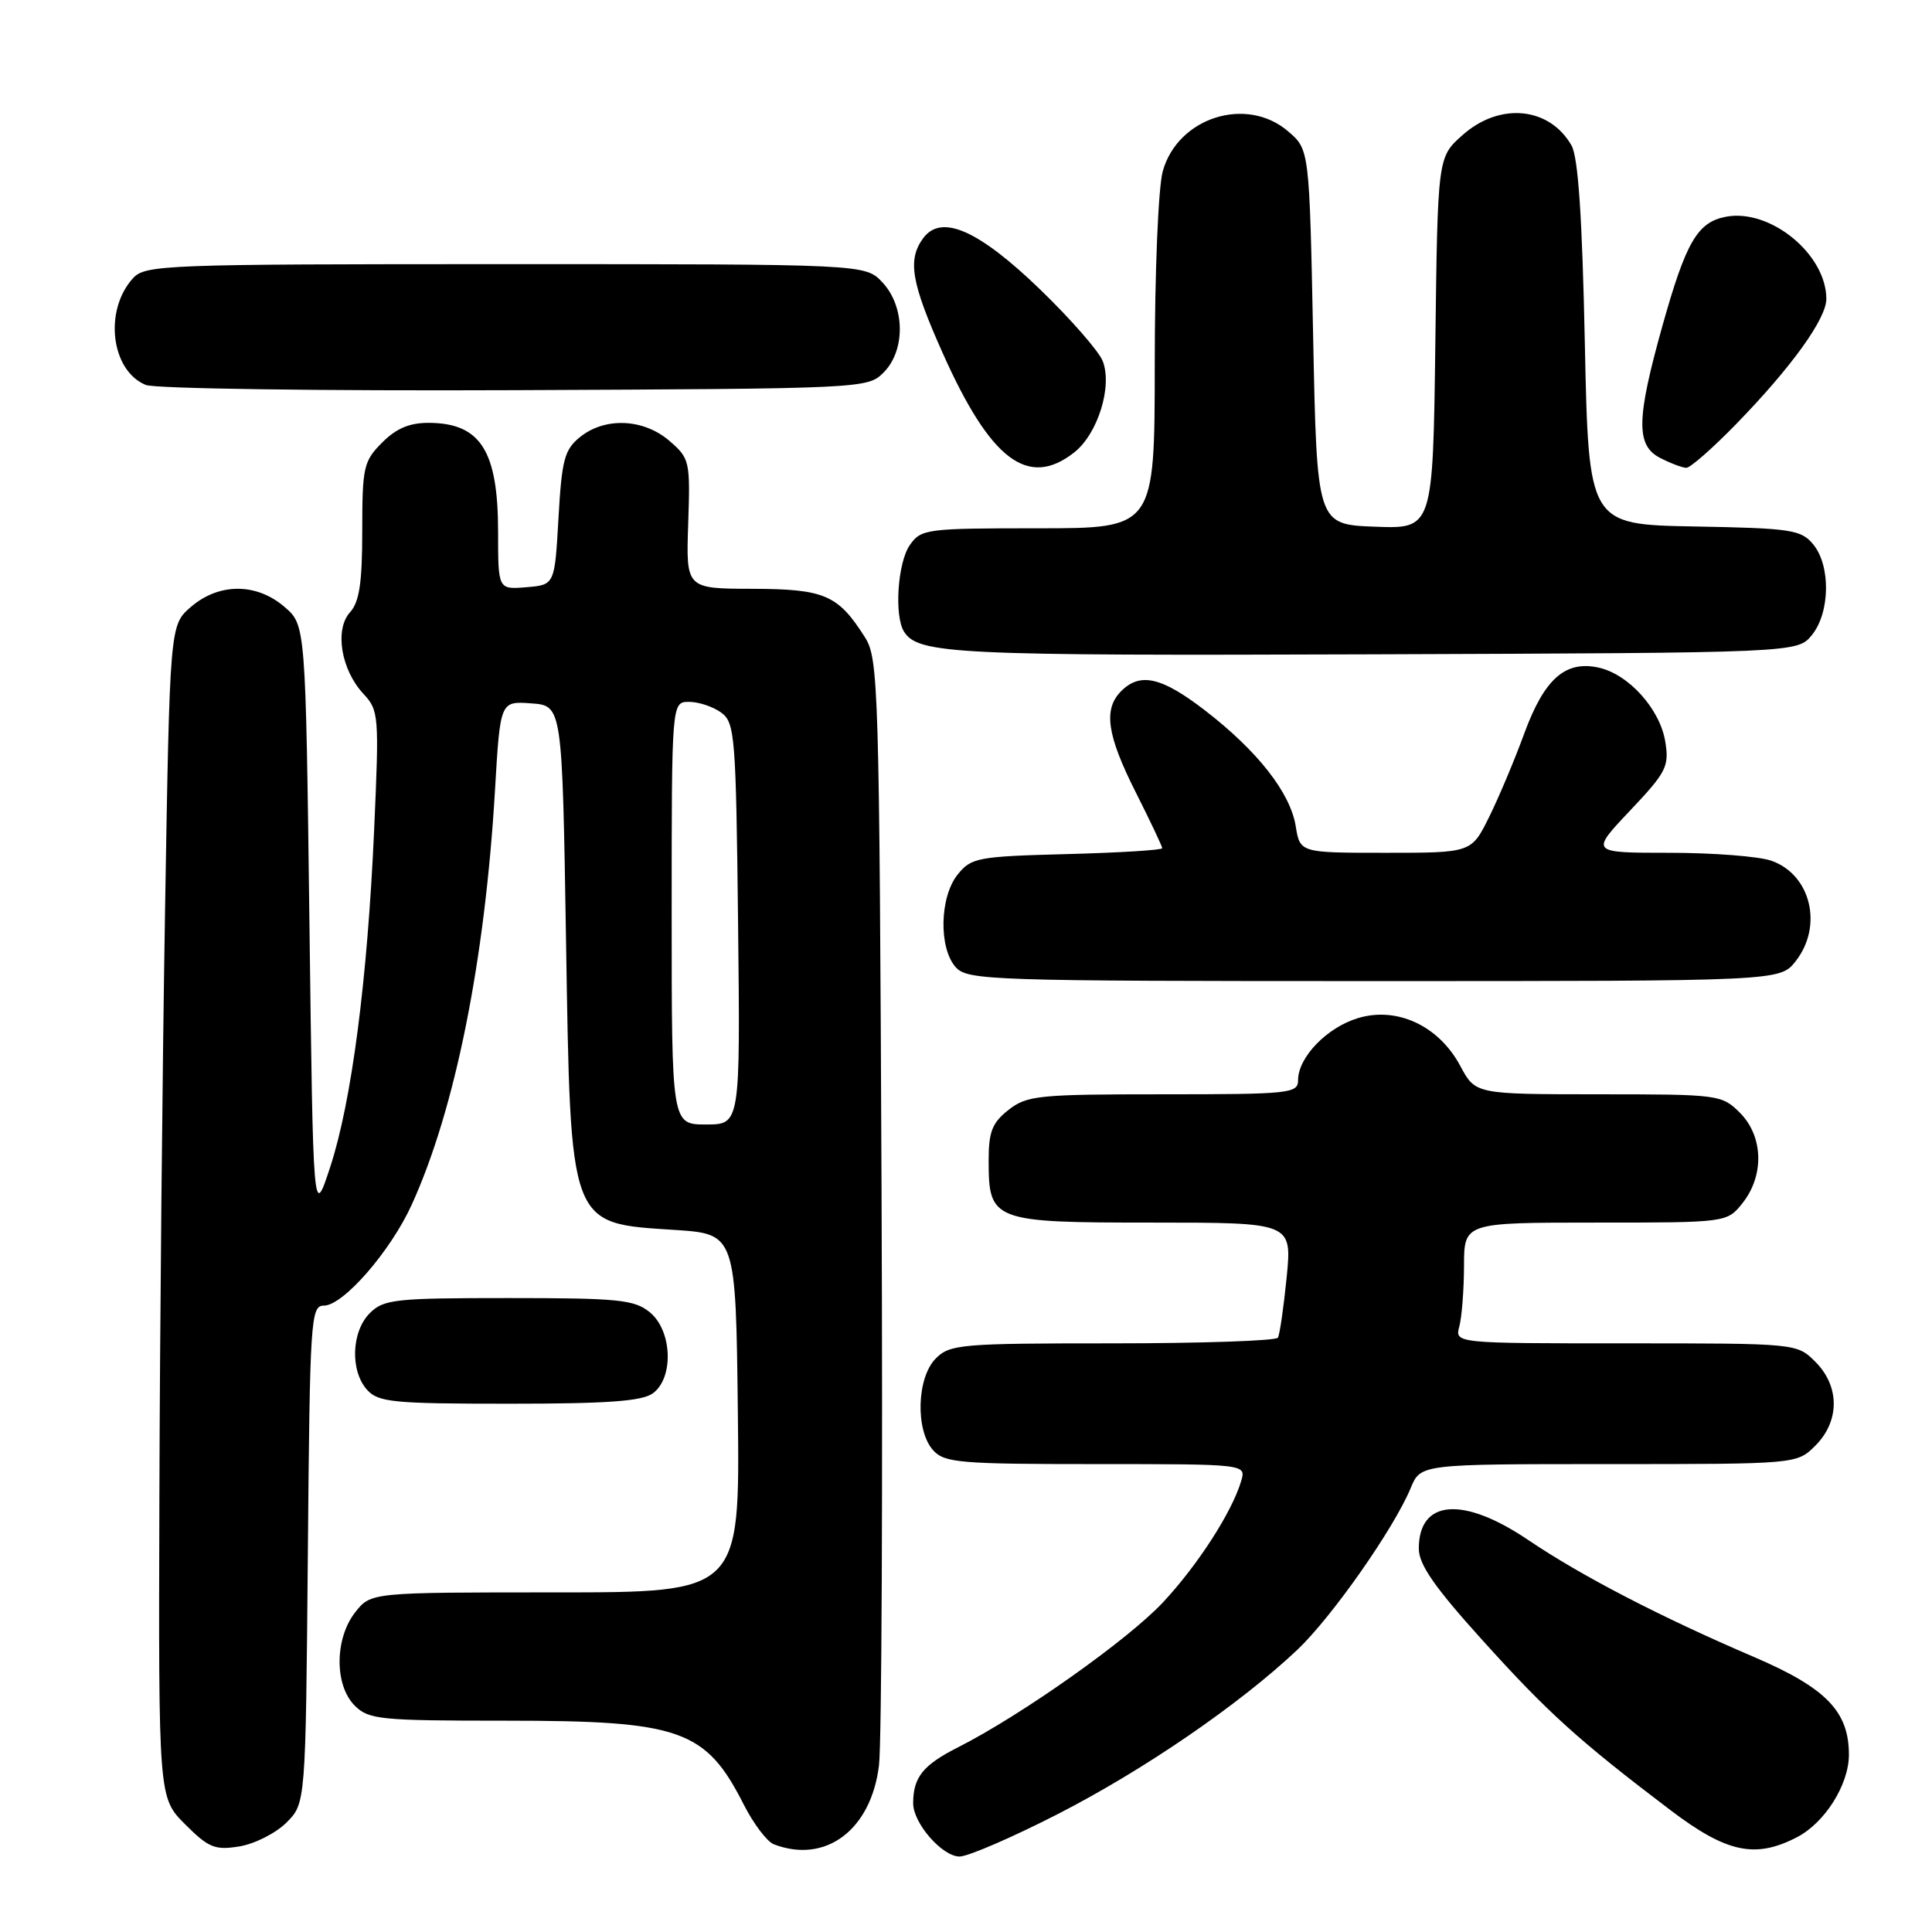 <?xml version="1.0" encoding="UTF-8" standalone="no"?>
<!DOCTYPE svg PUBLIC "-//W3C//DTD SVG 1.1//EN" "http://www.w3.org/Graphics/SVG/1.1/DTD/svg11.dtd" >
<svg xmlns="http://www.w3.org/2000/svg" xmlns:xlink="http://www.w3.org/1999/xlink" version="1.1" viewBox="0 0 256 256">
 <g >
 <path fill="currentColor"
d=" M 140.17 240.37 C 151.54 234.55 164.23 225.85 171.88 218.63 C 176.46 214.30 184.70 202.55 186.93 197.16 C 188.24 194.00 188.24 194.00 213.17 194.00 C 238.09 194.00 238.09 194.00 240.55 191.55 C 243.79 188.30 243.79 183.70 240.55 180.45 C 238.09 178.00 238.09 178.00 215.43 178.00 C 192.77 178.00 192.77 178.00 193.37 175.75 C 193.70 174.51 193.98 170.91 193.99 167.75 C 194.00 162.00 194.00 162.00 211.43 162.00 C 228.85 162.00 228.85 162.00 230.93 159.37 C 233.80 155.71 233.64 150.55 230.55 147.45 C 228.14 145.05 227.76 145.00 211.80 145.00 C 195.50 144.99 195.50 144.99 193.50 141.25 C 190.67 135.94 185.13 133.34 179.96 134.90 C 175.83 136.13 172.00 140.10 172.00 143.13 C 172.00 144.89 170.90 145.00 154.13 145.00 C 137.58 145.00 136.08 145.15 133.63 147.07 C 131.47 148.77 131.00 149.97 131.00 153.74 C 131.00 161.82 131.49 162.00 152.76 162.00 C 171.20 162.00 171.20 162.00 170.49 169.25 C 170.09 173.24 169.57 176.84 169.33 177.25 C 169.08 177.66 159.23 178.00 147.44 178.00 C 127.33 178.00 125.88 178.12 124.00 180.00 C 121.47 182.53 121.27 189.54 123.65 192.17 C 125.15 193.83 127.20 194.00 145.22 194.00 C 165.13 194.00 165.13 194.00 164.46 196.25 C 163.24 200.37 158.69 207.41 154.11 212.31 C 149.47 217.28 135.33 227.28 126.96 231.52 C 122.29 233.88 121.00 235.50 121.00 238.95 C 121.00 241.59 124.85 246.00 127.15 246.00 C 128.26 246.00 134.12 243.47 140.17 240.37 Z  M 37.95 241.51 C 40.50 238.96 40.50 238.96 40.79 205.98 C 41.06 174.70 41.17 173.00 42.92 173.00 C 45.48 173.00 51.76 165.78 54.56 159.62 C 60.31 146.99 64.26 127.30 65.59 104.70 C 66.28 92.90 66.28 92.90 70.39 93.20 C 74.50 93.50 74.50 93.50 75.00 124.50 C 75.62 162.76 75.35 162.06 89.37 162.97 C 97.50 163.50 97.50 163.50 97.77 187.25 C 98.04 211.00 98.04 211.00 73.59 211.00 C 49.15 211.00 49.15 211.00 47.07 213.63 C 44.34 217.11 44.30 223.30 47.00 226.00 C 48.85 227.85 50.33 228.00 67.03 228.00 C 90.19 228.00 93.51 229.17 98.56 239.13 C 99.85 241.67 101.64 244.03 102.54 244.38 C 109.40 247.01 115.43 242.48 116.47 233.92 C 116.83 230.94 116.98 196.75 116.81 157.96 C 116.52 90.99 116.40 87.26 114.62 84.46 C 111.04 78.81 109.27 78.05 99.70 78.02 C 90.90 78.00 90.90 78.00 91.19 69.40 C 91.47 61.07 91.39 60.73 88.68 58.40 C 85.26 55.46 80.15 55.25 76.86 57.91 C 74.79 59.58 74.44 60.90 74.00 68.66 C 73.50 77.50 73.50 77.50 69.75 77.81 C 66.00 78.12 66.00 78.12 66.00 70.49 C 66.00 59.75 63.69 56.09 56.89 56.03 C 54.29 56.01 52.53 56.74 50.64 58.64 C 48.18 61.10 48.00 61.88 48.00 70.31 C 48.00 77.23 47.62 79.76 46.38 81.13 C 44.31 83.42 45.19 88.75 48.15 91.93 C 50.20 94.13 50.25 94.79 49.58 109.86 C 48.69 129.90 46.59 145.98 43.75 154.65 C 41.50 161.50 41.50 161.50 41.00 122.16 C 40.50 82.82 40.50 82.82 37.69 80.41 C 33.98 77.22 29.02 77.22 25.31 80.41 C 22.50 82.82 22.50 82.82 21.87 120.66 C 21.52 141.47 21.18 176.43 21.12 198.35 C 21.00 238.20 21.00 238.20 24.53 241.73 C 27.65 244.85 28.48 245.18 31.72 244.66 C 33.74 244.33 36.54 242.91 37.95 241.51 Z  M 238.09 243.45 C 241.81 241.53 244.99 236.47 244.99 232.50 C 244.99 226.76 241.96 223.65 232.37 219.54 C 220.04 214.26 209.56 208.83 202.50 204.06 C 193.86 198.22 188.00 198.68 188.00 205.20 C 188.00 207.31 190.09 210.32 196.48 217.39 C 205.10 226.94 209.17 230.62 221.31 239.83 C 228.78 245.50 232.56 246.31 238.09 243.45 Z  M 86.51 184.62 C 89.32 182.56 89.07 176.29 86.09 173.87 C 84.04 172.21 81.91 172.00 67.39 172.00 C 52.33 172.00 50.84 172.16 49.00 174.00 C 46.55 176.45 46.38 181.66 48.65 184.17 C 50.14 185.81 52.12 186.00 67.46 186.00 C 80.49 186.00 85.07 185.67 86.51 184.62 Z  M 237.93 127.37 C 241.60 122.70 239.95 115.88 234.71 114.05 C 233.06 113.47 226.98 113.00 221.21 113.00 C 210.71 113.00 210.71 113.00 215.97 107.43 C 220.80 102.33 221.19 101.57 220.66 98.28 C 219.96 93.95 215.80 89.33 211.82 88.46 C 207.41 87.49 204.63 89.96 201.98 97.17 C 200.71 100.65 198.61 105.64 197.32 108.25 C 194.97 113.00 194.97 113.00 183.61 113.00 C 172.26 113.00 172.26 113.00 171.69 109.47 C 170.97 105.04 166.64 99.51 159.69 94.15 C 153.95 89.72 151.09 89.05 148.57 91.57 C 146.17 93.97 146.66 97.38 150.50 105.00 C 152.43 108.82 154.00 112.15 154.00 112.39 C 154.00 112.64 148.33 112.99 141.41 113.17 C 129.58 113.48 128.70 113.64 126.91 115.86 C 124.50 118.83 124.36 125.64 126.65 128.17 C 128.22 129.90 131.26 130.00 182.08 130.00 C 235.85 130.00 235.85 130.00 237.93 127.37 Z  M 240.09 84.14 C 242.51 81.15 242.59 74.93 240.25 72.12 C 238.65 70.19 237.34 69.99 224.50 69.76 C 210.50 69.50 210.50 69.50 210.00 45.50 C 209.65 28.72 209.12 20.83 208.23 19.27 C 205.29 14.14 198.69 13.52 193.77 17.92 C 190.50 20.83 190.50 20.83 190.19 45.46 C 189.87 70.08 189.87 70.08 182.19 69.79 C 174.50 69.50 174.50 69.50 174.00 44.66 C 173.50 19.82 173.50 19.82 170.69 17.41 C 165.17 12.66 156.05 15.56 154.07 22.70 C 153.48 24.83 153.01 36.07 153.01 48.25 C 153.00 70.00 153.00 70.00 137.56 70.00 C 122.73 70.00 122.05 70.09 120.56 72.22 C 118.94 74.53 118.47 81.61 119.79 83.70 C 121.68 86.67 126.51 86.90 181.84 86.70 C 238.18 86.50 238.18 86.50 240.09 84.14 Z  M 142.34 59.95 C 145.46 57.49 147.42 51.22 146.12 47.85 C 145.62 46.56 141.90 42.30 137.85 38.38 C 129.66 30.47 124.72 28.30 122.32 31.57 C 120.23 34.44 120.73 37.41 124.90 46.76 C 131.25 60.99 136.23 64.75 142.34 59.95 Z  M 230.07 56.17 C 237.40 48.63 242.00 42.24 242.00 39.60 C 241.99 33.68 234.55 27.60 228.69 28.72 C 224.92 29.44 223.40 32.06 220.29 43.14 C 216.81 55.56 216.75 59.04 220.00 60.69 C 221.38 61.40 222.93 61.98 223.45 61.99 C 223.97 61.99 226.95 59.38 230.07 56.17 Z  M 117.07 49.37 C 120.01 46.44 119.93 40.62 116.93 37.42 C 114.65 35.00 114.65 35.00 66.98 35.00 C 21.63 35.00 19.23 35.09 17.61 36.88 C 13.74 41.15 14.70 49.12 19.32 51.01 C 20.52 51.50 42.48 51.81 68.22 51.70 C 114.42 51.50 114.97 51.48 117.07 49.37 Z  M 89.00 121.00 C 89.00 93.00 89.00 93.00 91.31 93.00 C 92.58 93.00 94.49 93.64 95.56 94.42 C 97.38 95.75 97.52 97.45 97.80 122.42 C 98.09 149.00 98.09 149.00 93.55 149.00 C 89.00 149.00 89.00 149.00 89.00 121.00 Z "/>
</g>
</svg>